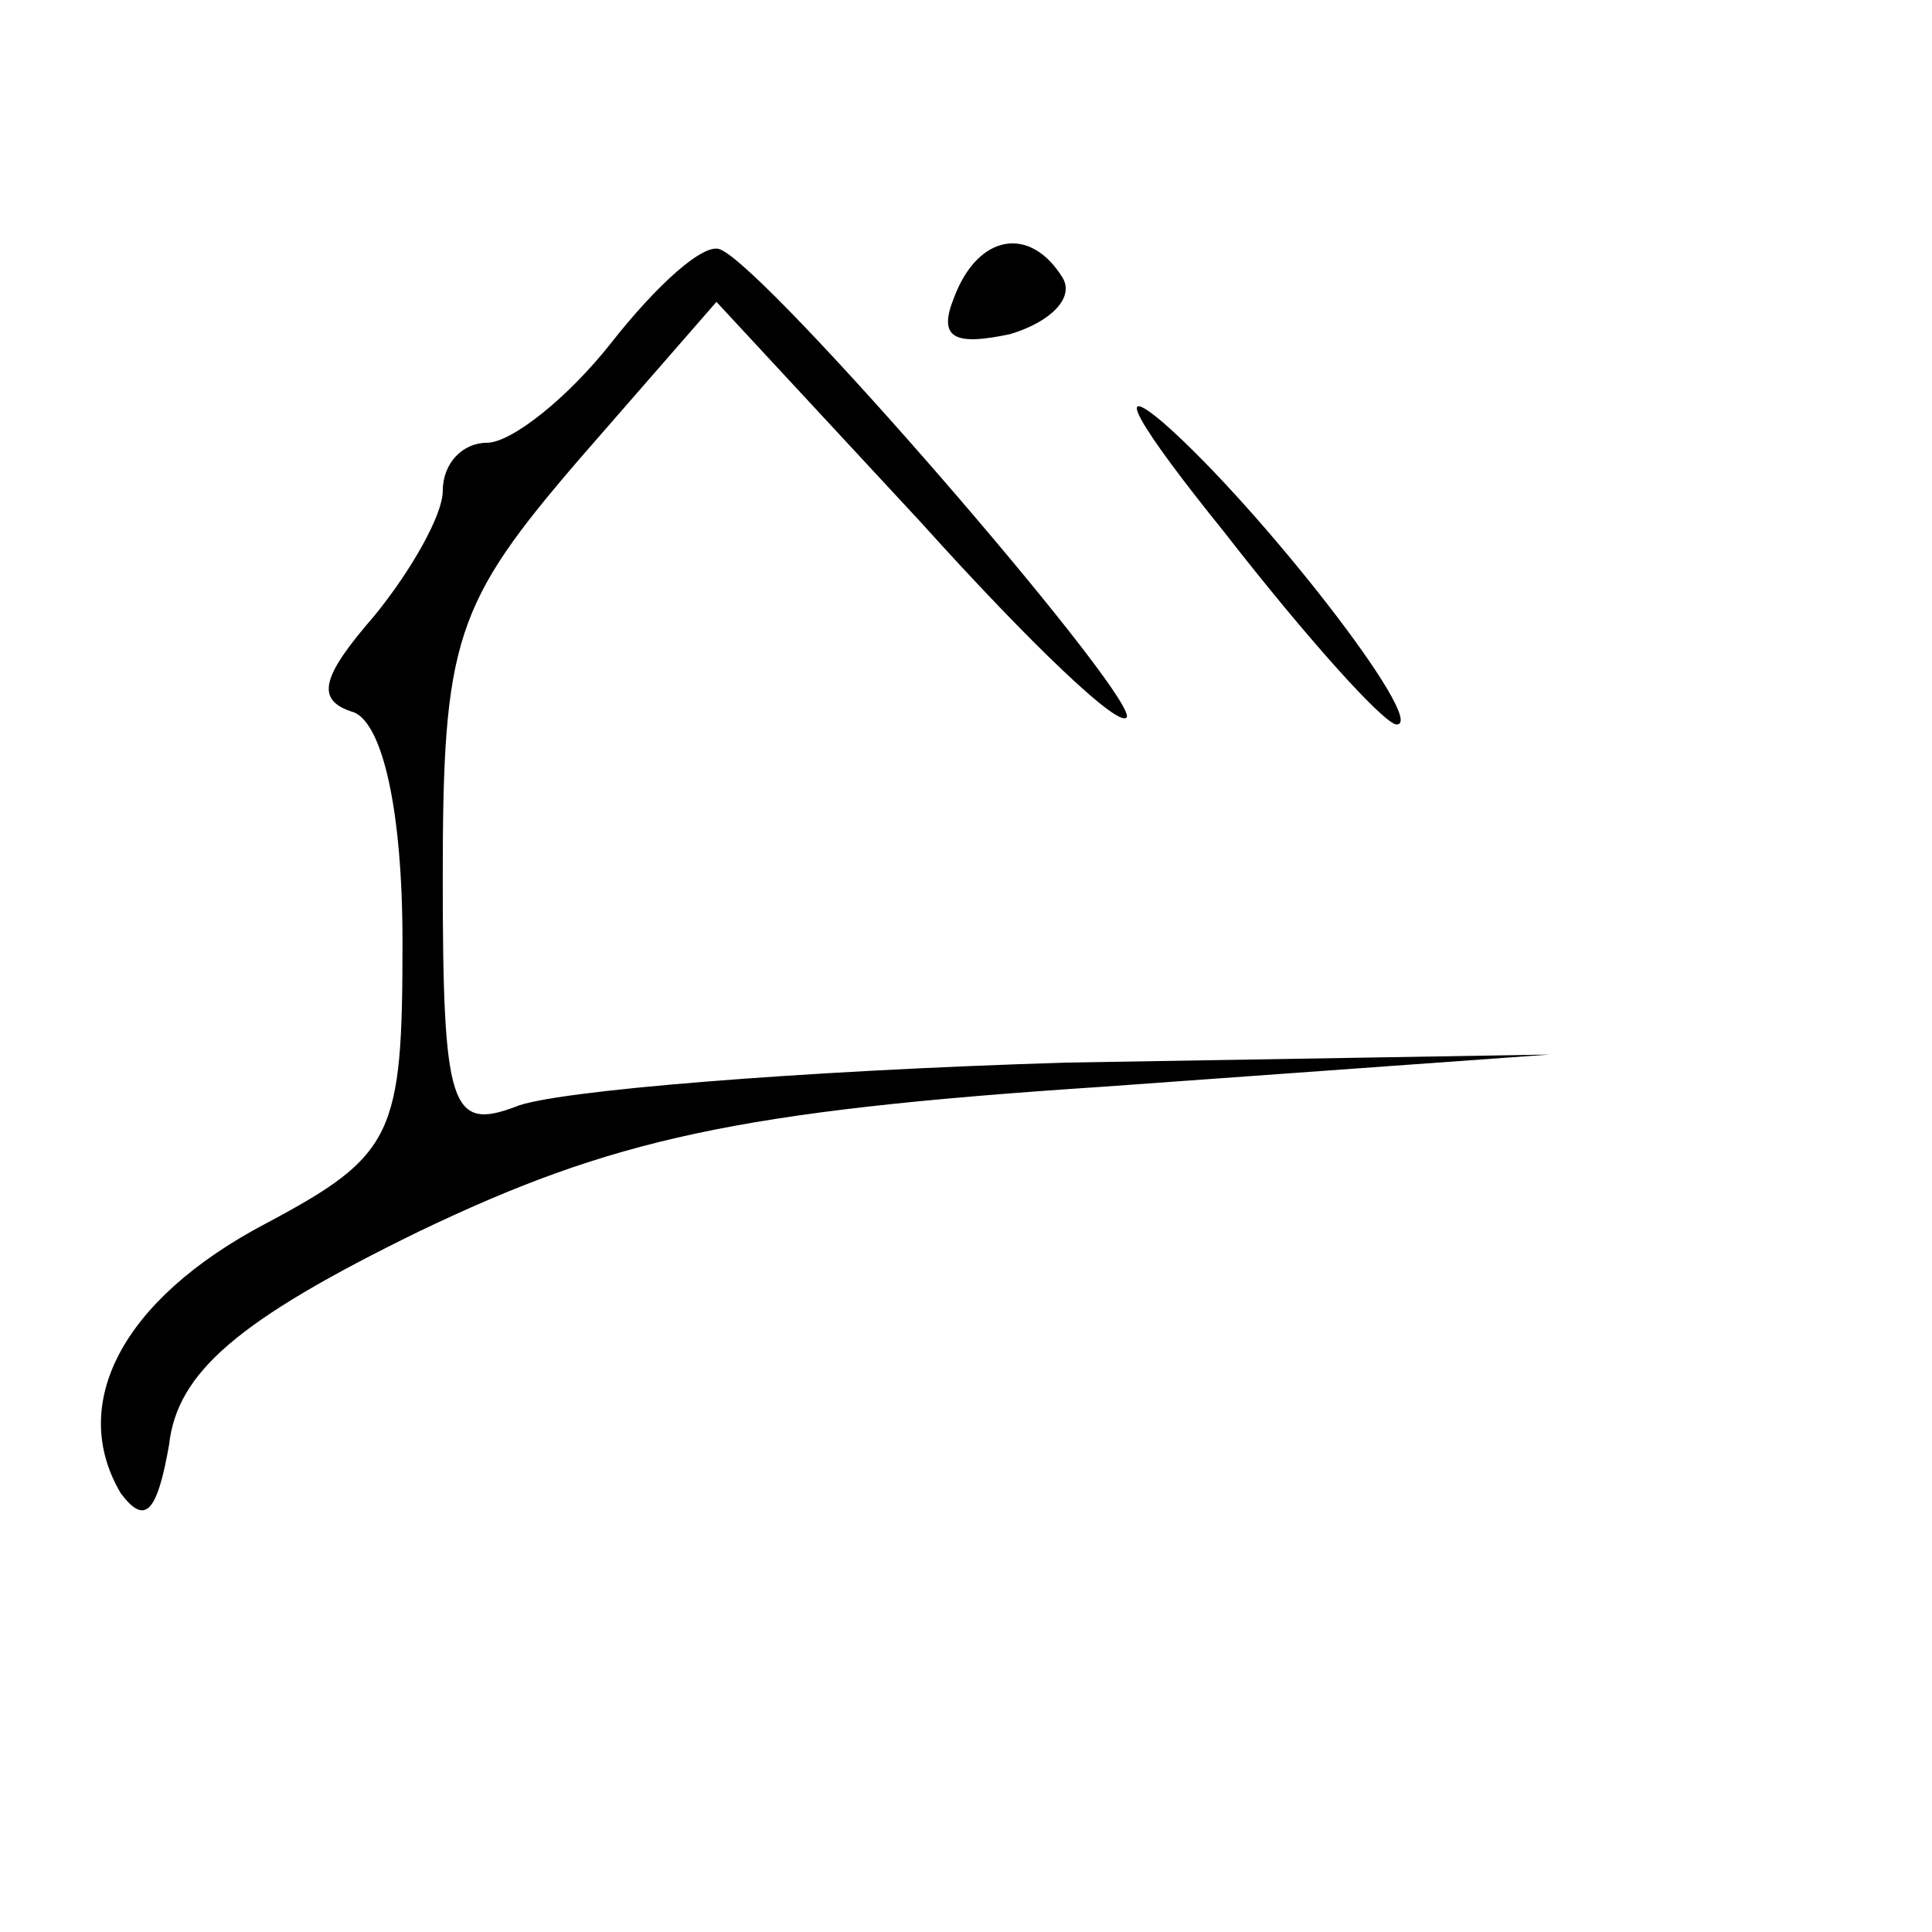 <?xml version="1.0" standalone="no"?>
<!DOCTYPE svg PUBLIC "-//W3C//DTD SVG 20010904//EN"
 "http://www.w3.org/TR/2001/REC-SVG-20010904/DTD/svg10.dtd">
<svg version="1.0" xmlns="http://www.w3.org/2000/svg"
 width="48pt" height="48pt" viewBox="0 0 48 48"
 preserveAspectRatio="xMidYMid meet">

<g transform="translate(0,48) scale(0.1,-0.1)"
fill="#000000" stroke="none">
<path d="M152 395 c-11 -14 -25 -25 -31 -25 -6 0 -11 -5 -11 -12 0 -6 -8 -20
-17 -31 -13 -15 -15 -21 -5 -24 7 -3 12 -24 12 -57 0 -48 -2 -53 -34 -70 -36
-19 -49 -45 -36 -67 6 -8 9 -5 12 12 2 18 17 31 62 53 48 23 79 30 170 36
l111 8 -120 -2 c-66 -2 -128 -7 -137 -11 -16 -6 -18 0 -18 57 0 59 3 68 34
104 l34 39 51 -55 c27 -30 50 -52 51 -48 0 8 -89 111 -101 116 -4 2 -16 -9
-27 -23z"/>
<path d="M237 406 c-4 -10 0 -12 14 -9 10 3 16 9 13 14 -8 13 -21 11 -27 -5z"/>
<path d="M304 348 c21 -27 40 -48 43 -48 8 0 -34 54 -58 75 -13 11 -6 -1 15
-27z"/>
</g>
</svg>
